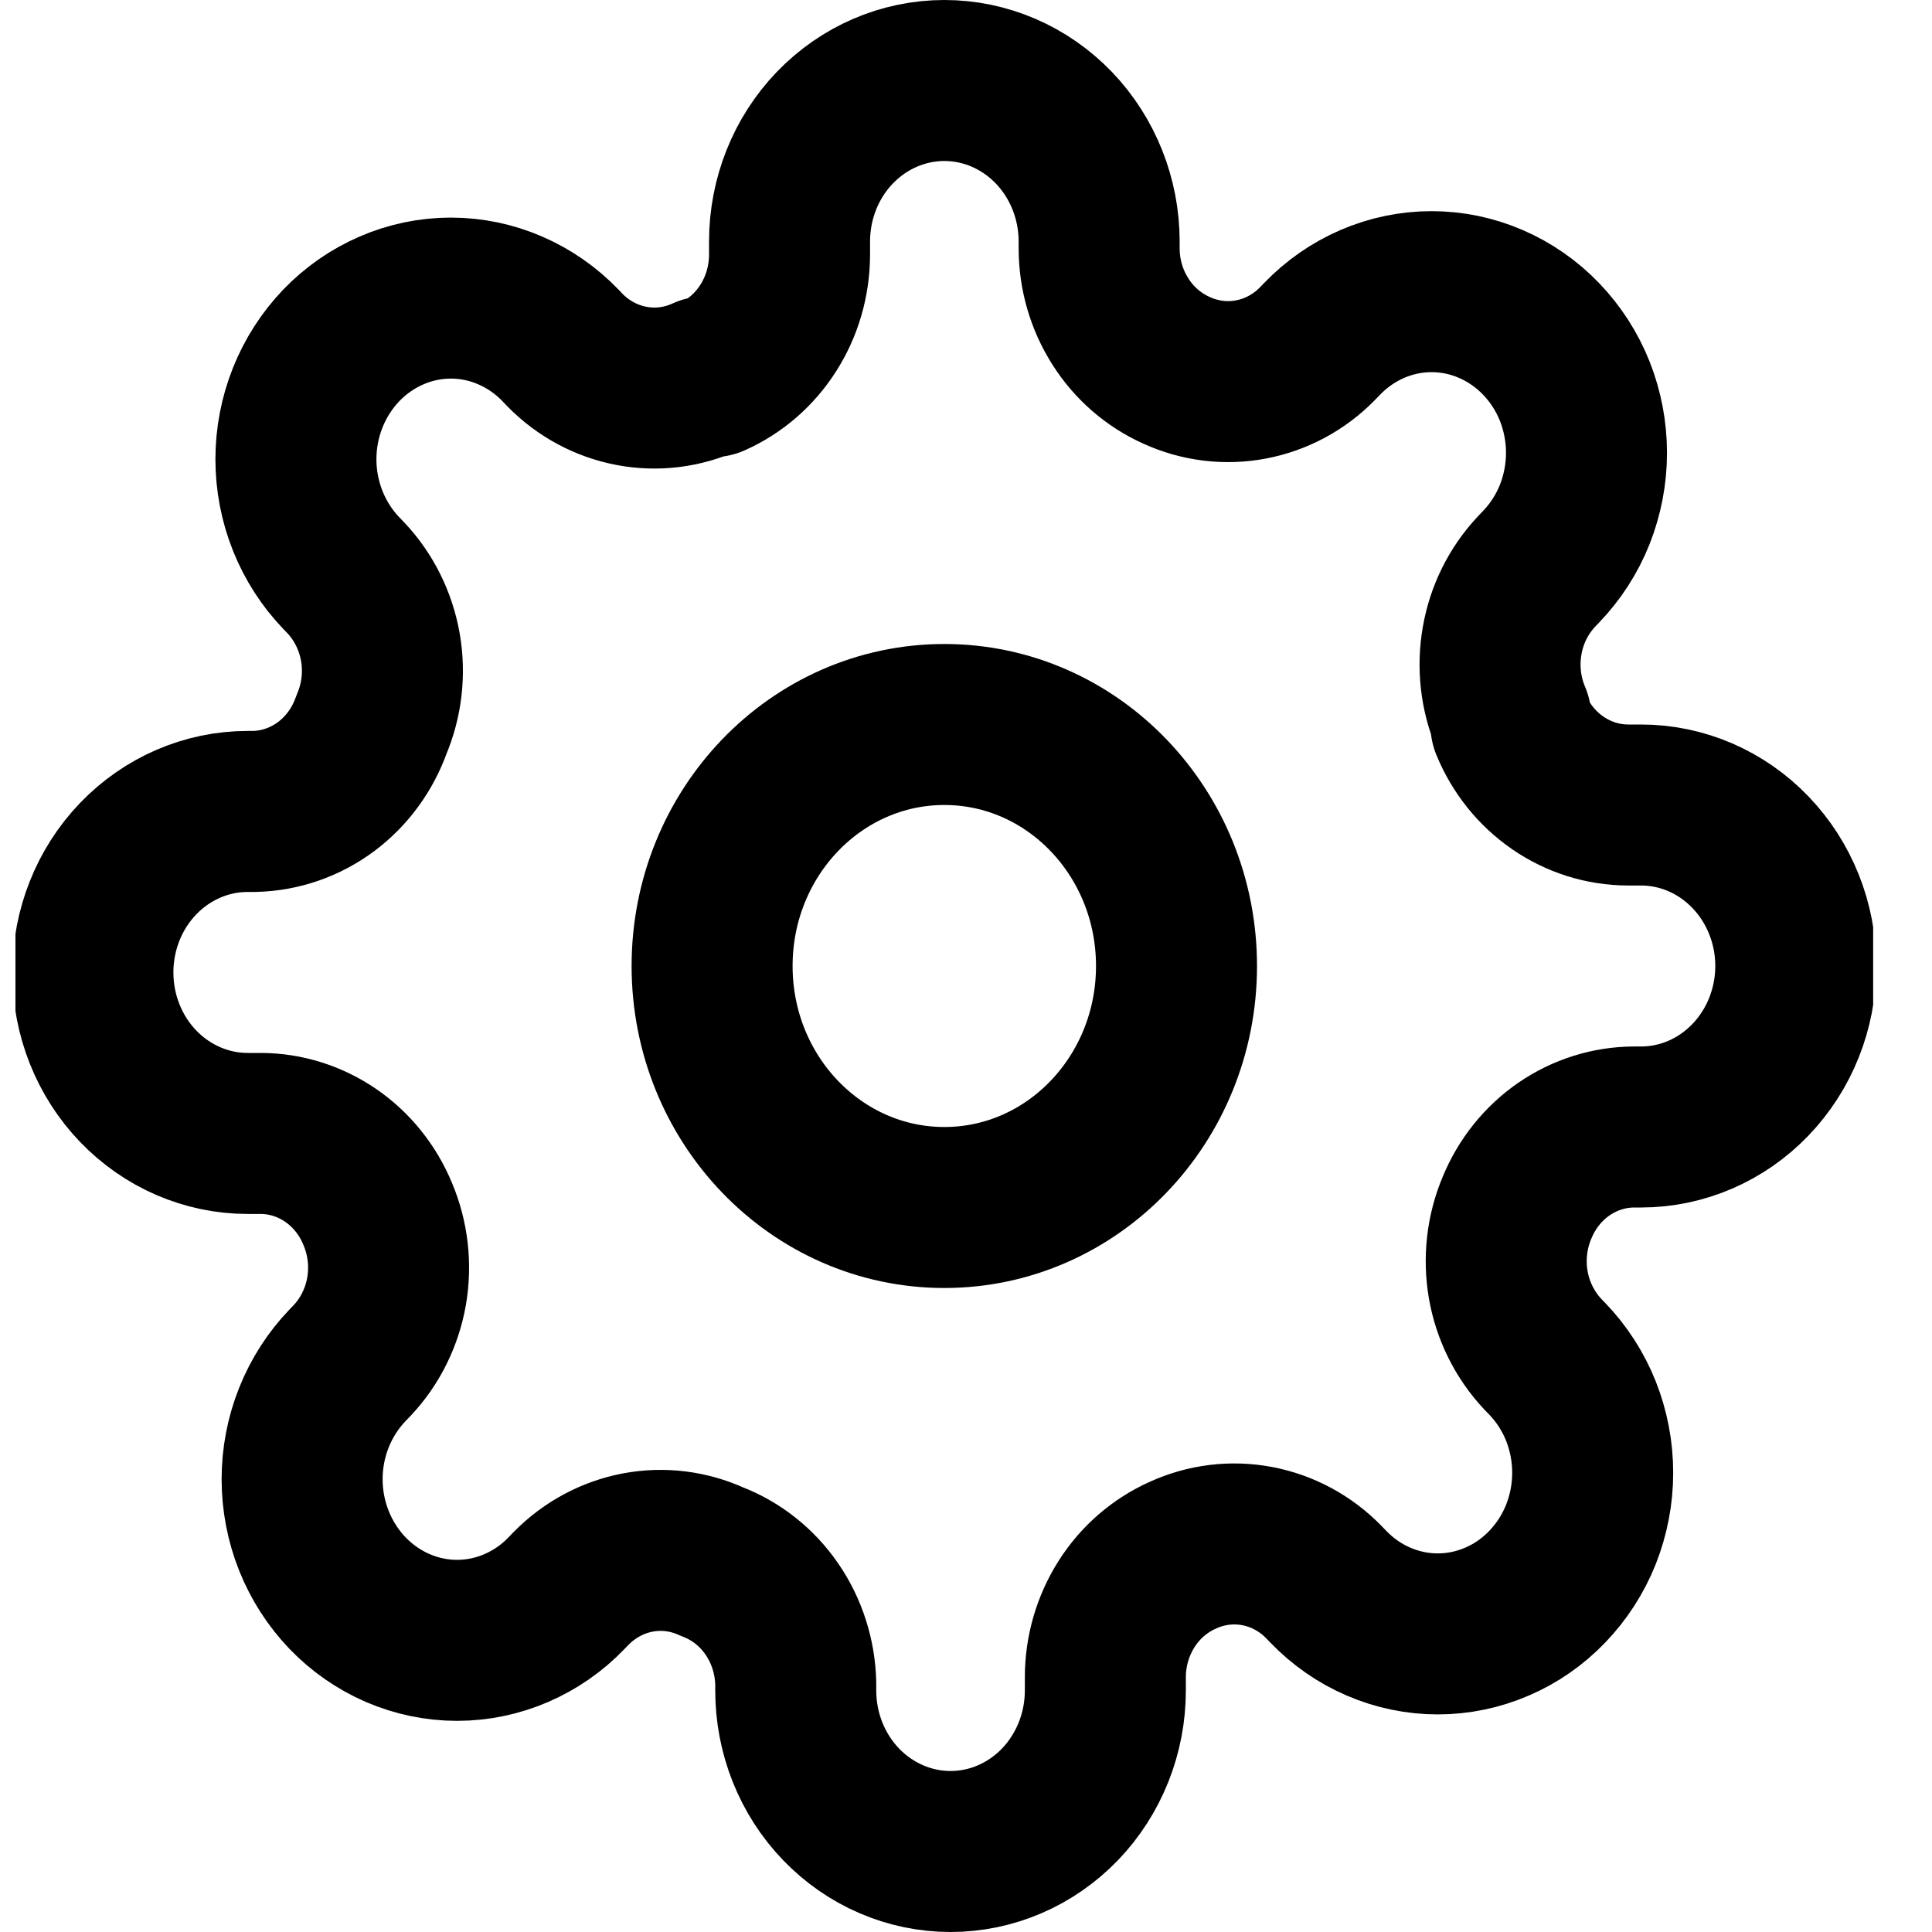 <svg width="24" height="24" viewBox="0 0 24 24" fill="none" xmlns="http://www.w3.org/2000/svg">
<g clip-path="url(#clip0_1_14707)">
<path d="M11.731 15C13.324 15 14.615 13.657 14.615 12C14.615 10.343 13.324 9 11.731 9C10.138 9 8.846 10.343 8.846 12C8.846 13.657 10.138 15 11.731 15Z" stroke="black" stroke-width="2" stroke-linecap="round" stroke-linejoin="round"/>
<path d="M18.846 15C18.718 15.302 18.68 15.636 18.736 15.961C18.793 16.285 18.942 16.584 19.163 16.82L19.221 16.88C19.4 17.066 19.542 17.286 19.639 17.529C19.735 17.772 19.785 18.032 19.785 18.295C19.785 18.558 19.735 18.818 19.639 19.061C19.542 19.304 19.4 19.524 19.221 19.71C19.043 19.896 18.831 20.044 18.597 20.144C18.363 20.245 18.113 20.297 17.861 20.297C17.608 20.297 17.358 20.245 17.124 20.144C16.891 20.044 16.679 19.896 16.5 19.71L16.442 19.65C16.216 19.419 15.928 19.265 15.616 19.206C15.304 19.147 14.982 19.187 14.692 19.32C14.408 19.447 14.165 19.657 13.995 19.925C13.824 20.194 13.732 20.508 13.731 20.83V21C13.731 21.53 13.528 22.039 13.168 22.414C12.807 22.789 12.318 23 11.808 23C11.298 23 10.809 22.789 10.448 22.414C10.087 22.039 9.885 21.53 9.885 21V20.91C9.877 20.579 9.774 20.258 9.589 19.989C9.404 19.719 9.145 19.514 8.846 19.4C8.556 19.267 8.234 19.227 7.923 19.286C7.611 19.345 7.323 19.5 7.096 19.73L7.038 19.79C6.86 19.976 6.648 20.123 6.414 20.224C6.181 20.325 5.931 20.377 5.678 20.377C5.425 20.377 5.175 20.325 4.941 20.224C4.708 20.123 4.496 19.976 4.317 19.79C4.139 19.604 3.997 19.384 3.9 19.141C3.803 18.898 3.753 18.638 3.753 18.375C3.753 18.112 3.803 17.852 3.9 17.609C3.997 17.366 4.139 17.146 4.317 16.96L4.375 16.9C4.597 16.664 4.745 16.365 4.802 16.041C4.858 15.716 4.82 15.382 4.692 15.08C4.57 14.784 4.368 14.532 4.11 14.354C3.852 14.177 3.55 14.081 3.24 14.08H3.077C2.567 14.08 2.078 13.869 1.717 13.494C1.356 13.119 1.154 12.61 1.154 12.08C1.154 11.55 1.356 11.041 1.717 10.666C2.078 10.291 2.567 10.08 3.077 10.08H3.163C3.482 10.072 3.79 9.965 4.049 9.773C4.308 9.58 4.505 9.311 4.615 9C4.743 8.698 4.782 8.364 4.725 8.039C4.668 7.715 4.52 7.416 4.298 7.18L4.24 7.12C4.062 6.934 3.92 6.714 3.823 6.471C3.726 6.228 3.676 5.968 3.676 5.705C3.676 5.442 3.726 5.182 3.823 4.939C3.92 4.696 4.062 4.476 4.24 4.29C4.419 4.104 4.631 3.957 4.865 3.856C5.098 3.755 5.348 3.703 5.601 3.703C5.854 3.703 6.104 3.755 6.337 3.856C6.571 3.957 6.783 4.104 6.962 4.29L7.019 4.35C7.246 4.581 7.534 4.735 7.846 4.794C8.158 4.853 8.479 4.813 8.769 4.68H8.846C9.131 4.553 9.373 4.343 9.544 4.074C9.715 3.806 9.806 3.492 9.808 3.17V3C9.808 2.47 10.01 1.961 10.371 1.586C10.732 1.211 11.221 1 11.731 1C12.241 1 12.73 1.211 13.091 1.586C13.451 1.961 13.654 2.47 13.654 3V3.09C13.655 3.412 13.747 3.726 13.918 3.994C14.088 4.263 14.331 4.473 14.615 4.6C14.905 4.733 15.227 4.773 15.539 4.714C15.851 4.655 16.139 4.501 16.365 4.27L16.423 4.21C16.602 4.024 16.814 3.877 17.047 3.776C17.281 3.675 17.531 3.623 17.784 3.623C18.036 3.623 18.287 3.675 18.52 3.776C18.753 3.877 18.966 4.024 19.144 4.21C19.323 4.396 19.465 4.616 19.562 4.859C19.658 5.102 19.708 5.362 19.708 5.625C19.708 5.888 19.658 6.148 19.562 6.391C19.465 6.634 19.323 6.854 19.144 7.04L19.087 7.1C18.865 7.336 18.716 7.635 18.66 7.959C18.603 8.284 18.641 8.618 18.769 8.92V9C18.891 9.296 19.093 9.548 19.352 9.726C19.609 9.903 19.912 9.999 20.221 10H20.385C20.895 10 21.384 10.211 21.744 10.586C22.105 10.961 22.308 11.47 22.308 12C22.308 12.53 22.105 13.039 21.744 13.414C21.384 13.789 20.895 14 20.385 14H20.298C19.989 14.001 19.686 14.097 19.428 14.274C19.17 14.452 18.968 14.704 18.846 15Z" stroke="black" stroke-width="2" stroke-linecap="round" stroke-linejoin="round"/>
</g>
<defs>
<clipPath id="clip0_1_14707">
<rect width="23.077" height="24" fill="white" transform="translate(0.192)"/>
</clipPath>
</defs>
</svg>
